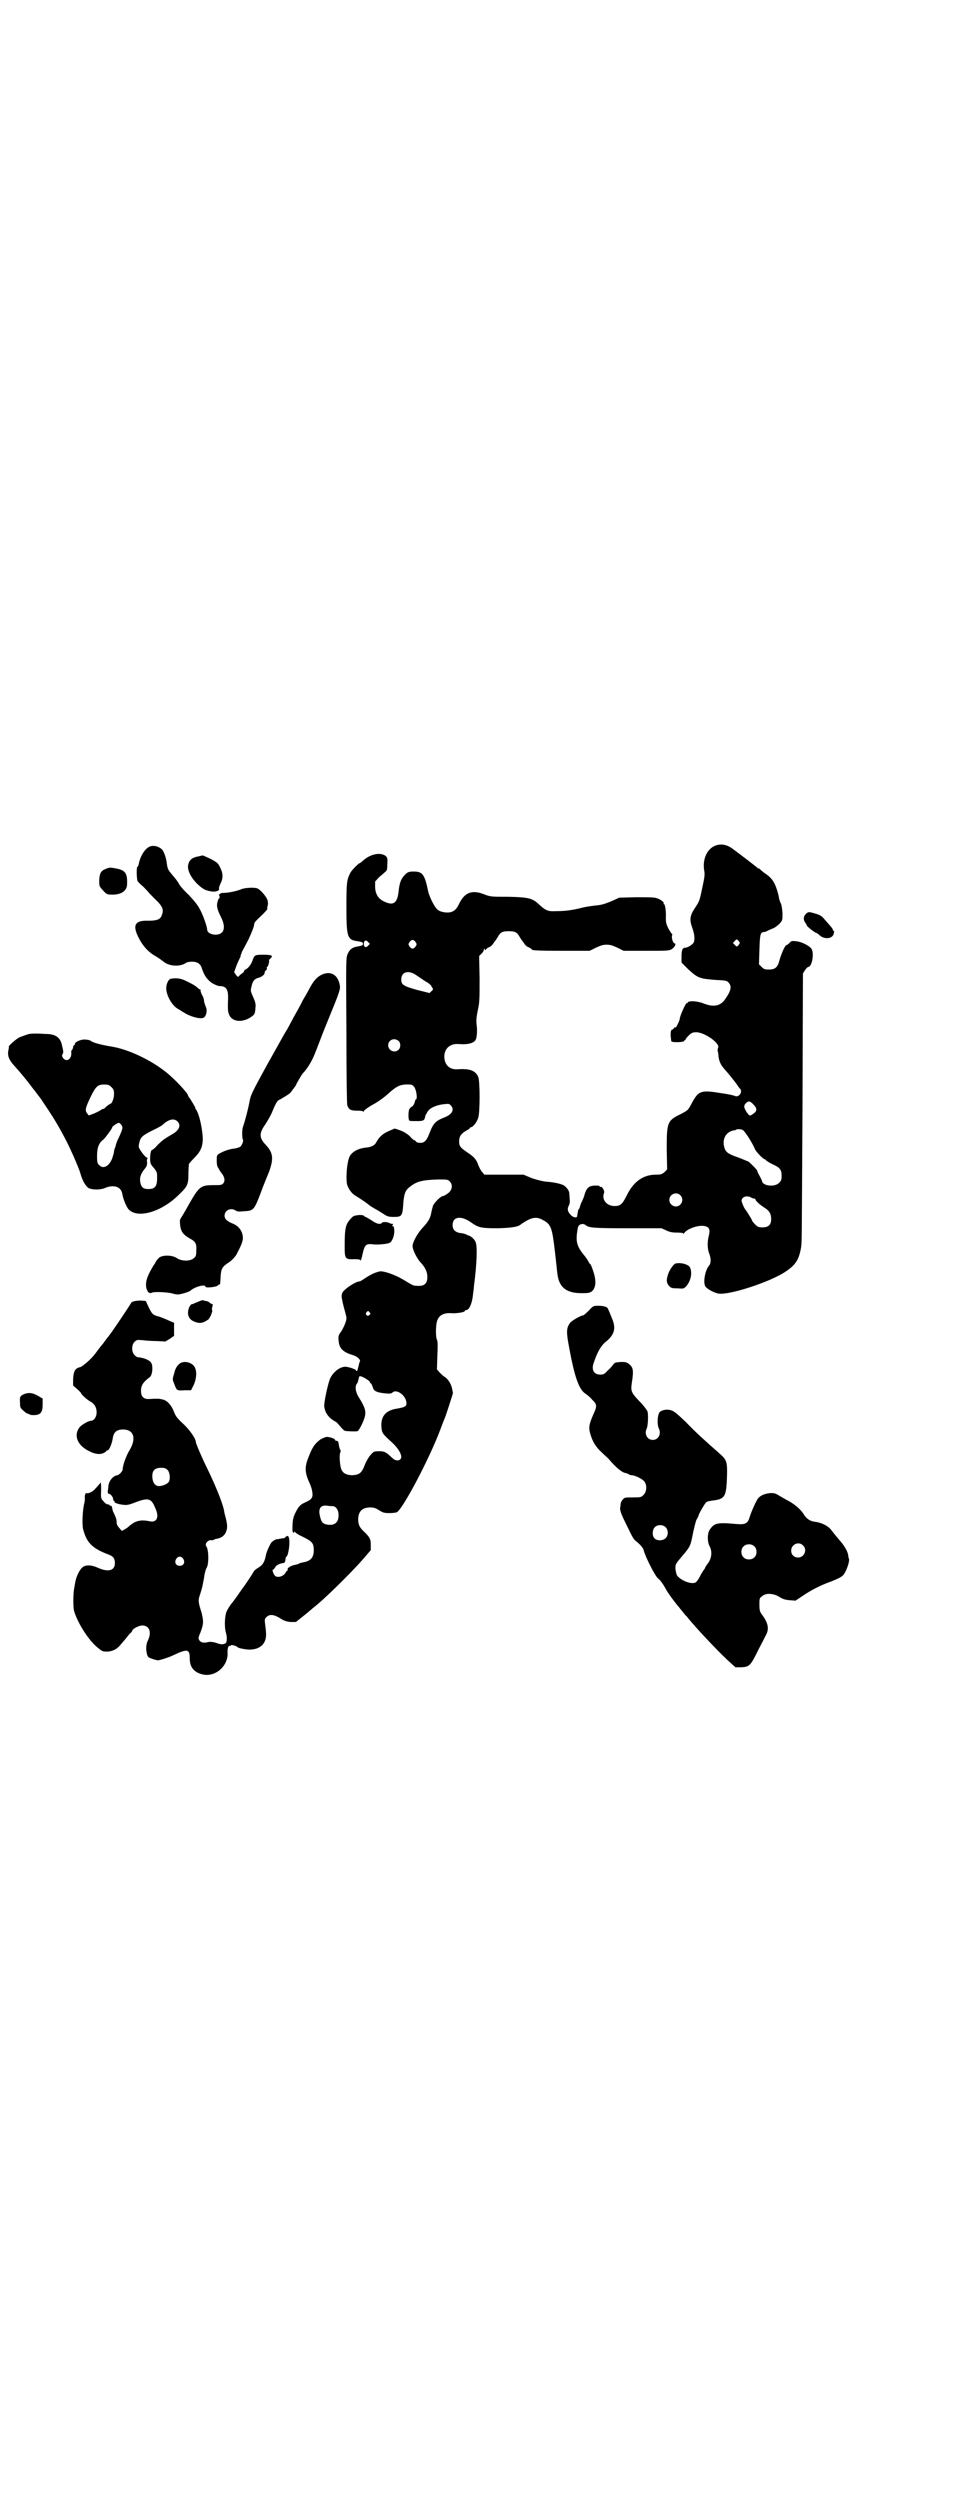 <?xml version="1.0" standalone="no"?>
<!DOCTYPE svg PUBLIC "-//W3C//DTD SVG 20010904//EN"
 "http://www.w3.org/TR/2001/REC-SVG-20010904/DTD/svg10.dtd">
<svg version="1.0" xmlns="http://www.w3.org/2000/svg"
 width="1111pt" height="2870pt" viewBox="0 0 1111 2870"
 preserveAspectRatio="xMidYMid meet">
<g transform="translate(0,2870) scale(0.5,-0.5)"
fill="#000000" stroke="none">
<path d="M1645 3799 c-20 -7 -31 -31 -27 -57 2 -9 1 -16 -4 -39 -7 -34 -7 -32
-18 -49 -11 -17 -12 -26 -5 -45 5 -14 6 -27 3 -33 -3 -5 -14 -12 -20 -12 -6 0
-8 -6 -8 -21 l0 -13 15 -15 c23 -21 26 -22 65 -25 24 -1 25 -2 29 -7 7 -8 4
-19 -8 -36 -11 -17 -27 -20 -50 -11 -15 6 -35 7 -37 2 0 -1 -1 -2 -2 -1 -2 1
-16 -30 -16 -36 0 -4 -10 -24 -10 -20 0 1 -1 1 -3 -1 -1 -2 -3 -4 -5 -4 -2 -1
-3 -4 -3 -14 1 -7 1 -13 2 -13 2 -3 29 -2 29 1 0 1 1 2 2 2 2 0 2 1 1 1 0 1 3
5 7 9 7 7 10 8 18 8 19 0 56 -26 50 -36 -1 -1 -1 -5 -1 -7 1 -2 2 -8 2 -13 2
-13 6 -20 14 -29 8 -9 22 -26 29 -36 2 -3 5 -8 7 -9 6 -8 -4 -21 -13 -16 -2 1
-15 4 -30 6 -48 8 -53 6 -69 -24 -8 -15 -8 -15 -25 -24 -31 -15 -32 -19 -32
-82 l1 -45 -6 -6 c-6 -5 -8 -6 -20 -6 -29 0 -51 -16 -66 -46 -11 -22 -15 -26
-29 -26 -18 0 -30 15 -24 30 2 5 -5 16 -8 14 -1 -1 -2 0 -2 1 0 2 -4 2 -12 2
-14 -1 -19 -6 -24 -25 -2 -6 -5 -12 -6 -14 -1 -1 -2 -5 -3 -8 -1 -4 -2 -7 -3
-7 -1 0 -2 -4 -4 -17 -1 -4 -10 -2 -15 4 -7 8 -8 13 -4 21 2 4 3 9 2 15 0 6
-1 12 -1 14 0 6 -9 17 -16 19 -7 3 -22 6 -38 7 -8 1 -20 4 -32 8 l-19 8 -45 0
-45 0 -5 6 c-3 3 -7 11 -9 16 -4 13 -11 20 -25 29 -16 11 -19 14 -19 26 0 11
5 18 18 25 4 2 7 5 7 5 0 1 1 2 2 2 5 0 14 12 17 22 4 13 4 83 0 93 -6 15 -20
20 -47 18 -16 -1 -26 6 -30 20 -5 22 8 39 30 38 24 -2 39 2 42 12 2 8 3 19 1
34 -1 9 0 17 3 32 4 18 4 25 4 72 l-1 52 6 6 c3 3 5 7 5 9 0 3 0 3 2 0 1 -2 2
-2 2 -1 0 1 3 4 7 6 4 1 8 5 10 8 2 3 4 6 5 7 1 1 3 4 6 9 6 11 11 13 25 13
14 0 19 -2 25 -13 3 -5 5 -8 6 -9 1 -1 3 -4 5 -7 2 -3 6 -7 10 -8 4 -2 7 -4 7
-5 0 -2 13 -3 72 -3 l61 0 14 7 c11 5 16 7 25 7 9 0 14 -2 25 -7 l14 -7 52 0
c49 0 52 0 59 4 6 4 11 13 6 13 -3 0 -7 11 -6 17 1 3 1 5 0 5 -1 0 -4 5 -8 12
-5 10 -6 14 -6 24 1 16 -2 32 -4 32 -1 0 -2 1 -1 2 2 2 -8 10 -17 12 -4 2 -22
2 -46 2 l-39 -1 -20 -9 c-15 -6 -22 -8 -35 -9 -8 -1 -24 -3 -34 -6 -21 -5 -36
-7 -58 -7 -17 -1 -23 2 -38 16 -14 13 -22 16 -68 17 -44 0 -43 0 -61 7 -26 9
-42 2 -54 -23 -7 -15 -15 -21 -30 -20 -10 1 -17 3 -22 9 -7 8 -16 27 -19 39
-8 39 -13 46 -33 46 -11 0 -13 -1 -18 -5 -11 -10 -15 -20 -17 -40 -3 -28 -12
-34 -33 -24 -13 6 -20 16 -21 32 l0 14 9 10 c6 5 12 10 14 12 4 3 5 5 5 18 1
14 0 15 -4 19 -13 9 -35 4 -52 -11 -3 -3 -7 -6 -8 -6 -2 0 -18 -16 -21 -22 -8
-16 -9 -21 -9 -78 0 -70 2 -76 26 -79 10 -2 12 -2 12 -6 0 -4 -2 -4 -12 -6
-12 -2 -18 -6 -23 -17 -4 -9 -4 -10 -3 -176 0 -105 1 -168 2 -172 4 -10 8 -12
22 -12 10 0 14 -1 14 -2 0 -2 1 -1 2 1 1 2 10 9 21 15 13 7 25 16 34 24 21 19
29 23 51 22 8 0 13 -8 15 -21 1 -7 1 -12 -1 -13 -1 0 -2 -2 -2 -3 -2 -8 -5
-13 -8 -14 -2 -1 -5 -4 -6 -7 -2 -6 -2 -24 1 -25 0 -1 8 -1 16 -1 16 0 18 1
20 10 0 3 2 6 3 7 1 2 2 3 1 3 0 0 2 2 5 6 6 6 21 12 36 13 9 1 10 1 14 -3 9
-10 3 -21 -16 -28 -20 -8 -25 -14 -34 -38 -6 -15 -11 -20 -20 -20 -4 0 -9 1
-10 3 -1 2 -3 3 -4 3 -1 0 -6 4 -11 10 -7 6 -14 10 -22 13 l-12 4 -14 -6 c-14
-6 -22 -14 -28 -25 -4 -8 -12 -12 -26 -13 -16 -2 -29 -9 -35 -19 -7 -12 -10
-54 -6 -67 4 -11 11 -20 20 -25 13 -8 23 -15 28 -19 3 -3 10 -7 15 -10 6 -3
15 -9 20 -12 9 -6 12 -7 24 -7 19 0 20 2 22 35 2 20 5 27 16 35 15 12 29 15
65 16 20 0 21 0 26 -5 7 -8 5 -20 -5 -27 -4 -3 -9 -6 -11 -6 -5 0 -19 -14 -23
-22 -1 -4 -3 -11 -4 -16 -2 -13 -7 -21 -20 -35 -12 -13 -23 -33 -23 -42 0 -8
10 -29 19 -38 10 -11 15 -21 15 -33 0 -16 -8 -22 -26 -20 -6 0 -8 1 -31 15
-19 11 -43 19 -52 18 -10 -2 -21 -7 -33 -15 -6 -4 -12 -8 -14 -8 -9 0 -39 -20
-40 -28 0 0 -1 -3 -1 -6 0 -3 2 -14 5 -25 3 -11 6 -22 6 -24 1 -5 -4 -19 -12
-32 -6 -8 -7 -11 -6 -20 1 -18 9 -27 32 -34 11 -3 19 -11 17 -15 -1 -2 -2 -4
-2 -6 -3 -12 -4 -16 -5 -16 -1 0 -2 1 -2 2 0 2 -20 9 -26 8 -12 -1 -26 -12
-33 -26 -5 -10 -15 -57 -14 -65 2 -13 6 -19 14 -27 5 -4 11 -8 12 -8 1 0 6 -5
10 -10 4 -5 9 -10 11 -11 3 -1 23 -2 29 -1 3 0 12 17 16 29 5 15 3 24 -12 48
-8 12 -10 26 -5 32 2 2 3 7 4 11 1 6 2 7 5 6 6 -1 21 -11 21 -13 0 -2 1 -3 2
-3 1 0 2 -2 5 -10 2 -8 9 -11 27 -13 12 -1 15 -1 18 2 10 9 32 -8 32 -25 0 -7
-4 -9 -21 -12 -28 -4 -40 -19 -36 -48 2 -9 2 -10 24 -30 13 -12 21 -25 21 -33
0 -9 -12 -11 -20 -3 -15 14 -18 16 -30 16 -12 0 -13 0 -20 -8 -4 -4 -10 -14
-14 -24 -7 -18 -12 -22 -28 -23 -13 0 -21 4 -25 12 -4 7 -6 35 -3 40 1 3 1 5
0 6 -1 1 -2 5 -3 9 -1 9 -2 12 -6 12 -2 0 -3 1 -3 2 0 3 -12 7 -20 7 -3 -1 -9
-3 -14 -6 -14 -11 -19 -19 -28 -43 -8 -20 -7 -33 1 -52 3 -6 7 -16 8 -22 3
-16 1 -20 -17 -28 -11 -5 -15 -10 -23 -27 -4 -10 -5 -16 -5 -35 0 -6 2 -9 4
-6 1 2 2 2 2 1 0 -2 8 -7 19 -12 20 -10 24 -14 24 -30 0 -17 -7 -25 -24 -28
-5 -1 -9 -2 -10 -3 -1 -1 -5 -2 -10 -3 -10 -2 -18 -8 -16 -11 1 -1 0 -2 -1 -2
-1 0 -2 -2 -4 -5 -5 -9 -19 -12 -24 -7 -4 4 -7 14 -5 14 1 0 3 2 5 5 2 5 10 9
17 10 5 0 7 3 7 10 1 3 1 5 2 5 3 0 7 19 7 32 0 14 -3 19 -9 13 -1 -2 -4 -3
-7 -3 -2 0 -5 -1 -7 -1 -2 -1 -5 -1 -7 -1 -2 -1 -5 -2 -6 -3 -2 -2 -4 -3 -4
-3 -3 -2 -13 -23 -14 -31 -3 -15 -7 -22 -17 -28 -5 -3 -10 -7 -11 -9 -1 -3
-23 -36 -26 -39 -1 -2 -5 -7 -9 -13 -4 -6 -10 -14 -13 -18 -7 -8 -15 -21 -16
-27 -3 -12 -3 -34 0 -43 3 -10 3 -23 -1 -25 -5 -3 -11 -3 -21 1 -7 2 -12 3
-18 2 -11 -3 -18 -1 -21 4 -3 5 -2 7 3 19 7 19 7 25 2 45 -8 25 -8 28 -3 42 5
16 5 17 9 38 1 10 4 19 5 21 6 7 6 39 1 49 -3 5 -3 6 0 11 3 3 6 5 9 5 3 -1 6
0 8 1 1 1 4 2 6 2 10 2 16 6 20 13 5 10 5 17 1 34 -2 7 -4 15 -4 17 -3 17 -19
57 -40 100 -11 22 -25 55 -25 58 0 8 -14 28 -29 42 -14 13 -17 17 -21 27 -6
16 -16 27 -27 29 -8 2 -11 2 -29 1 -14 -1 -20 5 -20 19 0 12 5 20 20 31 6 4 8
24 4 32 -3 7 -18 13 -32 14 -1 0 -4 2 -7 5 -7 7 -7 23 0 30 5 5 6 5 19 4 7 -1
22 -2 32 -2 l20 -1 10 6 10 7 0 15 0 15 -12 5 c-6 3 -16 7 -22 9 -15 4 -16 5
-24 21 l-7 15 -10 1 c-13 0 -23 -2 -24 -6 -2 -4 -42 -64 -50 -74 -3 -4 -8 -10
-10 -13 -2 -3 -5 -7 -6 -8 -2 -2 -5 -6 -17 -22 -9 -12 -28 -28 -34 -30 -11 -2
-15 -9 -16 -27 l0 -15 9 -8 c5 -4 9 -9 9 -9 0 -3 14 -16 22 -20 10 -6 14 -14
14 -25 0 -10 -6 -19 -13 -19 -6 0 -23 -10 -27 -16 -12 -17 -5 -37 16 -50 17
-10 28 -12 38 -9 4 2 8 4 8 5 0 1 1 2 3 2 4 0 10 15 12 27 2 15 9 21 24 21 24
0 31 -20 15 -47 -8 -13 -16 -35 -16 -44 0 -5 -8 -13 -12 -14 -10 -1 -20 -13
-21 -25 0 -4 -1 -8 -1 -9 -1 -5 0 -9 3 -9 3 0 9 -7 9 -12 0 -2 1 -4 2 -4 1 0
2 -1 1 -2 -1 -2 9 -6 21 -7 7 -1 13 0 28 6 29 11 36 9 45 -14 6 -13 6 -23 0
-28 -5 -3 -7 -3 -17 -1 -17 3 -29 0 -41 -10 -3 -3 -8 -7 -12 -9 l-7 -4 -6 7
c-3 3 -6 8 -6 12 0 7 -1 10 -5 19 -2 4 -4 8 -4 9 -2 10 -3 12 -5 11 -1 -1 -2
0 -2 1 0 1 -2 2 -4 2 -3 0 -7 3 -10 7 -5 5 -6 7 -6 16 1 14 0 31 -1 27 -1 -2
-3 -4 -4 -5 -1 -1 -5 -6 -8 -9 -6 -7 -16 -12 -21 -10 -2 0 -4 -8 -3 -12 0 -1
0 -6 -1 -10 -4 -14 -6 -49 -3 -61 8 -31 21 -44 58 -58 11 -4 15 -9 15 -20 0
-17 -15 -21 -38 -11 -17 8 -32 8 -39 -1 -7 -8 -12 -21 -14 -31 -1 -5 -2 -13
-3 -17 -2 -14 -2 -40 0 -49 7 -25 30 -63 51 -82 13 -11 14 -12 24 -12 13 0 25
6 33 17 12 14 13 15 19 23 4 3 7 7 7 8 0 4 15 12 23 12 16 0 22 -15 13 -34 -5
-10 -5 -22 -2 -33 2 -6 4 -7 13 -10 5 -2 11 -3 12 -3 4 0 26 7 36 12 32 15 37
14 37 -8 0 -19 9 -31 28 -36 29 -8 59 17 59 47 -1 12 2 20 5 18 1 -1 2 0 2 1
0 3 14 -1 16 -4 1 -1 7 -3 14 -4 26 -5 45 4 50 22 2 8 2 14 -1 37 -1 8 -1 10
3 14 7 7 16 7 31 -2 9 -6 15 -8 24 -9 l13 0 15 12 c9 7 16 13 17 14 1 1 4 3 7
6 23 17 87 80 115 112 l18 21 0 12 c0 13 -2 17 -14 29 -12 11 -14 16 -15 28 0
20 9 29 28 29 9 0 13 -2 21 -7 8 -5 11 -6 23 -6 7 0 15 1 17 2 14 8 76 125
101 193 4 11 8 21 9 23 2 4 19 57 19 58 -1 1 -1 5 -2 9 -2 11 -9 22 -16 27 -4
2 -9 7 -13 11 l-6 7 1 32 c1 23 1 32 -1 36 -3 6 -3 31 0 42 4 14 15 20 32 19
12 -1 32 2 32 5 0 1 1 2 3 2 7 0 14 15 16 37 1 7 2 15 2 18 7 53 8 91 4 101
-2 6 -11 14 -15 15 -1 0 -4 1 -7 3 -3 1 -9 3 -14 3 -11 2 -17 8 -17 18 0 20
19 23 43 6 17 -12 23 -13 62 -13 35 1 48 4 53 10 1 0 3 2 5 3 20 13 31 14 46
5 17 -9 20 -18 26 -71 3 -24 5 -48 6 -53 4 -31 22 -44 59 -43 13 0 16 1 21 5
9 9 9 25 2 46 -3 9 -6 16 -7 16 -1 0 -2 2 -3 4 -1 2 -5 9 -10 15 -19 23 -21
34 -15 65 2 8 12 10 18 5 7 -6 19 -7 96 -7 l78 0 11 -5 c8 -4 15 -5 25 -5 10
0 14 -1 14 -2 0 -2 1 -1 3 2 7 9 32 18 46 15 11 -2 13 -8 10 -21 -4 -15 -4
-31 1 -43 4 -11 4 -22 -1 -27 -9 -11 -14 -39 -8 -48 5 -6 19 -14 30 -16 25 -4
120 27 155 51 22 15 29 26 34 51 3 17 2 2 4 328 l1 305 5 8 c3 4 6 7 7 7 9 0
14 31 8 41 -4 7 -23 17 -36 18 -9 1 -11 1 -15 -4 -3 -3 -6 -5 -7 -5 -3 0 -12
-20 -16 -35 -4 -16 -10 -21 -24 -21 -10 0 -12 1 -17 6 l-6 6 1 33 c1 34 2 41
10 41 1 0 5 1 7 2 1 1 8 4 13 6 6 2 13 8 17 12 6 7 6 7 6 24 -1 11 -2 20 -5
24 -1 4 -3 8 -3 10 0 2 -2 11 -5 20 -6 18 -12 27 -29 38 -5 4 -10 8 -10 9 0 0
-1 1 -3 1 -1 0 -3 1 -3 2 -1 1 -37 29 -59 45 -12 8 -24 10 -36 6z m55 -224 c0
-1 -2 -3 -3 -5 -4 -4 -4 -4 -8 0 l-5 5 4 4 c4 5 5 5 8 2 2 -2 4 -5 4 -6z
m-854 -6 c-5 -6 -10 -4 -10 4 0 7 4 10 9 5 l5 -5 -4 -4z m109 8 c3 -5 3 -5 0
-10 -2 -3 -5 -5 -7 -5 -2 0 -5 2 -7 5 -3 5 -3 5 0 10 2 3 5 5 7 5 2 0 5 -2 7
-5z m3 -77 c6 -4 16 -11 21 -14 6 -3 12 -8 13 -12 4 -5 4 -6 -1 -10 l-4 -4
-28 7 c-32 9 -37 12 -37 24 0 18 17 23 36 9z m-42 -150 c5 -5 5 -15 0 -20 -9
-9 -24 -2 -24 10 0 8 6 14 14 14 3 0 8 -2 10 -4z m818 -149 c6 -7 5 -13 -3
-18 -8 -6 -8 -6 -15 3 -7 11 -8 16 -1 22 5 4 6 4 11 1 3 -2 6 -6 8 -8z m-28
-55 c5 -2 23 -30 29 -45 3 -6 19 -23 23 -23 1 0 2 -1 2 -2 1 -1 7 -5 15 -9 18
-8 21 -13 21 -27 0 -9 -1 -11 -6 -16 -10 -10 -37 -7 -39 4 0 2 -3 7 -6 13 -3
5 -5 10 -5 11 0 2 -15 17 -20 21 -3 1 -14 6 -25 10 -23 8 -28 12 -31 24 -5 20
6 36 24 38 1 0 2 0 3 1 2 2 10 2 15 0z m-143 -150 c10 -9 3 -26 -10 -26 -8 0
-15 7 -15 15 0 13 16 20 25 11z m162 -5 c3 -2 7 -3 9 -3 1 0 2 -1 2 -2 0 -3
11 -13 21 -19 11 -7 15 -14 15 -26 0 -13 -6 -19 -20 -19 -9 0 -11 1 -17 7 -4
4 -7 8 -7 9 0 2 -14 24 -16 26 -2 2 -8 16 -8 19 0 9 12 13 21 8z m-876 -264
c3 -3 3 -3 0 -6 -4 -5 -11 1 -7 6 4 4 4 4 7 0z m-464 -362 c5 -5 7 -20 3 -27
-3 -5 -14 -10 -23 -10 -9 0 -15 9 -15 23 0 13 6 19 20 19 8 0 11 -1 15 -5z
m379 -83 c8 0 14 -9 14 -21 0 -17 -10 -25 -28 -21 -9 2 -12 6 -15 20 -4 17 2
25 17 23 5 -1 10 -1 12 -1z m-343 -121 c5 -8 1 -16 -8 -16 -9 0 -13 8 -8 16 2
3 5 5 8 5 3 0 6 -2 8 -5z"/>
<path d="M340 3794 c-9 -6 -18 -21 -21 -37 -1 -4 -2 -7 -3 -7 -3 0 -2 -27 0
-33 2 -2 6 -7 10 -10 4 -3 9 -9 13 -13 3 -4 11 -12 17 -18 19 -18 21 -25 15
-39 -3 -8 -11 -11 -31 -11 -27 1 -34 -8 -26 -29 9 -22 23 -41 43 -52 7 -4 15
-10 19 -13 13 -11 38 -12 51 -3 2 2 9 3 14 3 13 0 20 -5 23 -16 6 -17 12 -25
23 -33 7 -4 14 -7 18 -7 15 0 20 -8 19 -31 -1 -25 0 -29 3 -36 7 -14 26 -17
45 -7 13 8 14 9 15 24 1 8 0 13 -5 24 -6 14 -7 15 -4 25 2 12 7 18 16 20 7 2
14 7 14 11 0 2 1 5 3 6 2 1 3 4 2 5 0 2 0 3 1 3 2 0 6 15 4 15 -1 0 1 2 4 5 6
6 3 8 -18 8 -18 0 -19 -1 -23 -11 -3 -10 -10 -20 -17 -23 -2 -1 -4 -3 -3 -4 0
-1 -2 -3 -5 -5 -3 -2 -6 -5 -7 -6 -2 -3 -3 -2 -7 3 l-4 6 4 11 c2 6 6 15 8 19
2 4 4 8 3 8 -1 0 0 1 1 3 1 2 2 3 1 3 -1 0 3 6 16 31 6 13 13 30 13 34 0 5 2
7 20 24 5 5 9 10 10 11 0 2 0 5 1 8 1 3 1 9 0 12 -1 7 -15 24 -23 28 -6 3 -27
2 -36 -1 -11 -5 -32 -9 -41 -9 -6 0 -9 -1 -9 -2 0 -1 -1 -2 -2 -1 -1 1 -1 -1
0 -4 1 -3 1 -5 0 -5 -1 0 -3 -4 -4 -8 -3 -10 -1 -18 8 -36 12 -24 7 -40 -13
-40 -10 0 -19 5 -19 12 0 6 -9 32 -16 45 -5 10 -12 19 -26 34 -11 10 -21 22
-23 26 -1 3 -8 12 -14 19 -11 13 -12 14 -14 30 -1 10 -7 26 -10 29 -9 9 -24
12 -33 5z"/>
<path d="M457 3774 c-17 -3 -23 -9 -25 -22 -1 -12 8 -29 23 -43 12 -11 18 -14
33 -16 9 -1 18 3 15 7 0 1 1 6 4 12 6 12 6 23 -2 38 -4 8 -6 10 -21 18 -9 4
-17 8 -18 8 -1 0 -5 -1 -9 -2z"/>
<path d="M243 3745 c-11 -4 -14 -10 -15 -25 0 -12 0 -14 4 -19 13 -15 13 -15
27 -15 20 0 33 9 33 24 1 25 -4 32 -25 36 -15 3 -17 2 -24 -1z"/>
<path d="M1852 3642 c-2 -2 -4 -5 -4 -6 0 0 -1 -3 -1 -5 0 -2 1 -6 3 -9 2 -2
4 -6 4 -7 0 -2 19 -17 22 -17 1 0 5 -3 8 -6 12 -10 31 -7 32 6 1 3 1 5 0 5 -1
-1 -2 0 -2 2 0 1 -3 6 -7 10 -4 5 -10 11 -13 15 -5 6 -9 9 -19 12 -17 5 -17 5
-23 0z"/>
<path d="M739 3502 c-10 -5 -17 -12 -26 -28 -4 -8 -12 -22 -18 -32 -5 -11 -15
-28 -21 -39 -6 -11 -13 -25 -17 -31 -4 -6 -23 -41 -44 -78 -35 -64 -37 -68
-40 -85 -3 -16 -10 -43 -15 -57 -2 -6 -2 -25 0 -28 2 -3 -1 -11 -5 -16 -2 -2
-8 -4 -14 -5 -12 -1 -25 -6 -34 -11 -7 -4 -7 -5 -7 -17 0 -8 1 -14 4 -17 1 -3
5 -9 9 -14 6 -9 6 -16 2 -21 -4 -4 -6 -4 -21 -4 -31 0 -34 -2 -59 -46 -7 -13
-15 -26 -17 -29 -3 -4 -3 -7 -2 -18 2 -14 7 -21 23 -30 13 -7 15 -12 14 -28 0
-11 -1 -13 -6 -17 -8 -7 -27 -7 -38 0 -11 8 -34 8 -42 1 -3 -3 -6 -7 -7 -9 -1
-2 -3 -6 -5 -8 -15 -25 -19 -37 -17 -51 2 -10 7 -15 13 -12 5 3 39 1 48 -2 3
-1 8 -2 11 -2 8 0 27 6 30 9 10 9 34 15 34 9 0 -4 26 -1 29 3 1 1 3 3 3 2 2
-1 2 0 3 19 1 17 4 22 18 31 8 5 18 16 20 22 9 17 12 25 13 32 1 16 -8 30 -24
36 -12 5 -18 10 -18 18 0 12 14 19 25 12 4 -3 8 -3 19 -2 23 1 24 3 39 42 6
17 15 38 19 48 11 30 10 44 -7 62 -16 17 -16 27 -1 48 5 8 12 20 15 27 8 20
12 26 15 28 5 2 28 16 28 18 0 0 3 4 6 8 3 4 7 9 7 11 2 4 13 23 15 25 4 3 16
20 19 27 3 4 10 21 16 37 6 16 15 39 20 51 30 73 31 77 30 86 -4 25 -21 35
-42 25z"/>
<path d="M393 3493 c-6 -1 -11 -12 -11 -22 0 -17 14 -41 28 -48 4 -2 9 -6 13
-8 14 -9 36 -15 44 -12 7 3 10 17 6 25 -1 3 -3 8 -4 12 0 5 -2 12 -5 16 -2 5
-4 9 -3 10 1 1 0 2 -1 2 -1 0 -4 2 -7 5 -3 3 -13 9 -22 13 -15 8 -24 9 -38 7z"/>
<path d="M63 3365 c-6 -2 -14 -5 -19 -7 -9 -5 -24 -19 -24 -21 1 -1 0 -5 -1
-10 -2 -11 2 -21 13 -33 12 -13 31 -36 39 -47 3 -4 6 -8 7 -9 1 -1 12 -16 16
-21 29 -43 38 -58 54 -88 12 -22 34 -72 37 -84 4 -15 12 -29 19 -33 8 -4 27
-4 36 0 21 9 38 4 41 -13 2 -12 9 -29 14 -35 20 -23 76 -7 116 33 20 19 22 24
22 48 0 11 1 21 1 22 0 1 5 7 12 14 15 15 19 25 20 42 0 20 -7 56 -15 69 -2 2
-3 4 -2 4 1 0 -12 22 -15 25 -1 2 -2 3 -2 4 0 5 -32 39 -50 53 -36 29 -88 53
-125 59 -25 4 -43 9 -48 13 -1 1 -6 3 -11 3 -10 2 -26 -5 -26 -10 0 -2 -1 -3
-2 -3 -1 0 -2 -2 -2 -4 0 -2 -1 -4 -2 -6 -2 -1 -3 -5 -2 -8 0 -15 -12 -21 -19
-11 -3 4 -3 6 -1 9 2 4 2 5 -2 22 -4 16 -14 23 -33 24 -7 0 -17 1 -24 1 -7 0
-16 0 -22 -2z m193 -121 c5 -5 6 -7 6 -16 0 -10 -5 -22 -8 -22 -1 0 -5 -3 -9
-6 -4 -4 -7 -7 -8 -6 0 1 -3 -1 -6 -3 -3 -2 -11 -6 -16 -8 l-11 -4 -4 5 c-5 7
-4 12 8 37 12 25 17 29 31 29 10 0 12 -1 17 -6z m151 -78 c10 -9 5 -21 -11
-30 -15 -9 -21 -12 -33 -24 -6 -7 -12 -12 -13 -12 -3 0 -5 -8 -5 -20 0 -11 1
-13 8 -21 8 -10 8 -10 8 -24 0 -19 -5 -25 -20 -25 -12 0 -17 4 -19 18 -1 10 2
18 11 29 4 5 5 7 5 14 -1 5 0 9 1 9 1 0 0 2 -3 3 -3 2 -8 8 -12 14 -6 9 -6 10
-4 19 3 13 6 16 29 28 11 5 22 11 24 13 14 13 26 16 34 9z m-128 -9 c3 -5 3
-6 0 -15 -2 -5 -5 -12 -7 -16 -2 -3 -4 -9 -5 -12 -1 -4 -2 -8 -3 -10 -1 -2 -2
-6 -2 -8 0 -2 -2 -9 -4 -15 -7 -19 -21 -26 -30 -16 -4 3 -5 6 -5 21 0 19 4 30
15 38 5 5 20 25 20 28 0 2 12 10 15 10 1 0 4 -2 6 -5z"/>
<path d="M822 2950 c-8 -1 -11 -2 -16 -8 -12 -13 -14 -21 -14 -64 0 -28 1 -30
22 -29 11 0 14 -1 14 -3 1 -2 3 5 5 14 5 23 8 25 25 23 8 -1 19 0 27 1 12 2
13 3 17 11 6 12 5 33 -1 30 -1 -1 -1 0 1 2 1 2 2 3 1 3 -1 0 -5 0 -8 2 -7 3
-16 3 -18 0 -3 -4 -12 -2 -23 6 -7 4 -13 8 -14 8 -1 0 -3 1 -4 3 -2 1 -7 2
-14 1z"/>
<path d="M1552 2839 c-4 -1 -14 -15 -17 -25 -4 -12 -4 -19 2 -26 5 -5 6 -6 20
-6 14 -1 14 -1 20 5 10 12 14 29 9 42 -3 8 -21 13 -34 10z"/>
<path d="M457 2752 c-5 -2 -9 -4 -10 -4 -1 -1 -3 -2 -5 -2 -5 0 -10 -11 -10
-20 0 -11 6 -18 19 -22 10 -3 16 -1 27 6 5 4 12 21 9 23 0 1 0 4 1 7 1 4 1 6
0 6 -2 0 -4 1 -6 3 -2 2 -6 4 -9 4 -3 0 -5 1 -6 2 -1 0 -6 -1 -10 -3z"/>
<path d="M1353 2731 c-6 -6 -12 -11 -13 -11 -5 0 -24 -11 -29 -16 -9 -11 -10
-20 -5 -48 13 -73 23 -104 38 -115 5 -3 13 -10 17 -15 11 -10 11 -15 3 -32
-11 -25 -12 -32 -7 -48 5 -17 13 -29 24 -39 6 -6 14 -13 17 -16 17 -20 30 -31
39 -33 5 -1 9 -3 9 -4 0 0 3 -1 6 -1 9 -1 25 -9 29 -15 6 -8 5 -23 -2 -30 -6
-6 -7 -6 -25 -6 -18 0 -19 0 -23 -5 -3 -3 -5 -8 -5 -11 0 -3 -1 -7 -1 -8 -1
-6 4 -18 15 -40 15 -31 16 -32 22 -37 9 -7 16 -15 17 -20 4 -16 26 -59 33 -65
5 -3 13 -15 20 -28 4 -7 20 -29 29 -39 1 -2 5 -6 8 -10 3 -4 7 -9 9 -10 1 -2
7 -9 14 -17 20 -23 65 -71 89 -92 l9 -8 14 0 c18 1 21 4 38 39 8 15 16 31 18
35 8 14 5 29 -10 48 -4 6 -5 9 -5 22 0 13 0 15 6 19 8 8 26 7 39 -1 8 -5 13
-7 24 -8 l14 -1 15 10 c19 13 41 25 67 34 15 6 23 10 27 14 7 7 15 30 14 37
-1 3 -2 7 -2 10 -2 10 -10 23 -21 35 -6 7 -14 17 -17 21 -7 10 -22 18 -38 20
-11 1 -20 7 -26 17 -7 12 -24 26 -41 34 -2 1 -8 5 -14 8 -9 6 -12 7 -21 7 -13
-1 -23 -5 -29 -12 -4 -5 -16 -31 -20 -45 -4 -13 -10 -16 -31 -14 -43 4 -50 2
-60 -13 -6 -8 -6 -29 0 -39 6 -12 4 -27 -4 -38 -4 -5 -7 -10 -7 -11 0 -1 -1
-2 -1 -2 -1 -1 -5 -7 -9 -14 -3 -7 -8 -14 -10 -16 -8 -8 -37 3 -45 16 -1 4 -3
10 -3 16 0 9 1 10 17 29 18 21 18 23 24 54 2 9 5 21 7 27 3 5 5 9 5 10 1 5 15
29 18 31 2 2 9 3 16 4 25 3 29 9 31 42 2 49 1 50 -18 67 -33 29 -53 47 -76 71
-21 20 -27 25 -34 27 -9 3 -19 1 -25 -3 -6 -4 -8 -29 -3 -39 6 -12 -1 -26 -14
-26 -13 0 -20 14 -14 26 3 6 4 31 2 39 -1 3 -9 14 -18 23 -20 21 -21 24 -18
44 4 26 3 33 -4 40 -7 6 -8 7 -21 7 -13 -1 -14 -1 -18 -6 -2 -3 -8 -10 -13
-14 -7 -8 -9 -9 -17 -9 -15 0 -21 12 -14 29 8 24 17 39 29 48 19 16 22 31 11
55 -3 8 -7 17 -8 19 -1 4 -9 7 -22 7 -11 0 -12 0 -22 -11z m176 -497 c7 -6 7
-19 1 -25 -6 -7 -21 -7 -26 -1 -6 6 -5 19 0 25 6 7 19 7 25 1z m316 -42 c11
-10 3 -28 -11 -28 -9 0 -16 6 -16 16 0 14 17 22 27 12z m-112 -2 c7 -6 7 -19
1 -25 -6 -7 -19 -7 -25 -1 -7 6 -7 19 -1 25 6 7 19 7 25 1z"/>
<path d="M414 2610 c-7 -5 -11 -11 -14 -24 -4 -13 -4 -13 1 -25 5 -14 6 -14
23 -13 l15 0 6 12 c6 13 8 29 3 40 -5 11 -23 17 -34 10z"/>
<path d="M55 2539 c-9 -4 -10 -6 -9 -20 0 -11 1 -12 8 -18 4 -4 9 -7 10 -7 2
0 4 -1 5 -2 1 -1 5 -1 11 -1 14 1 18 7 18 25 l0 13 -12 7 c-13 7 -21 7 -31 3z"/>
</g>
</svg>
